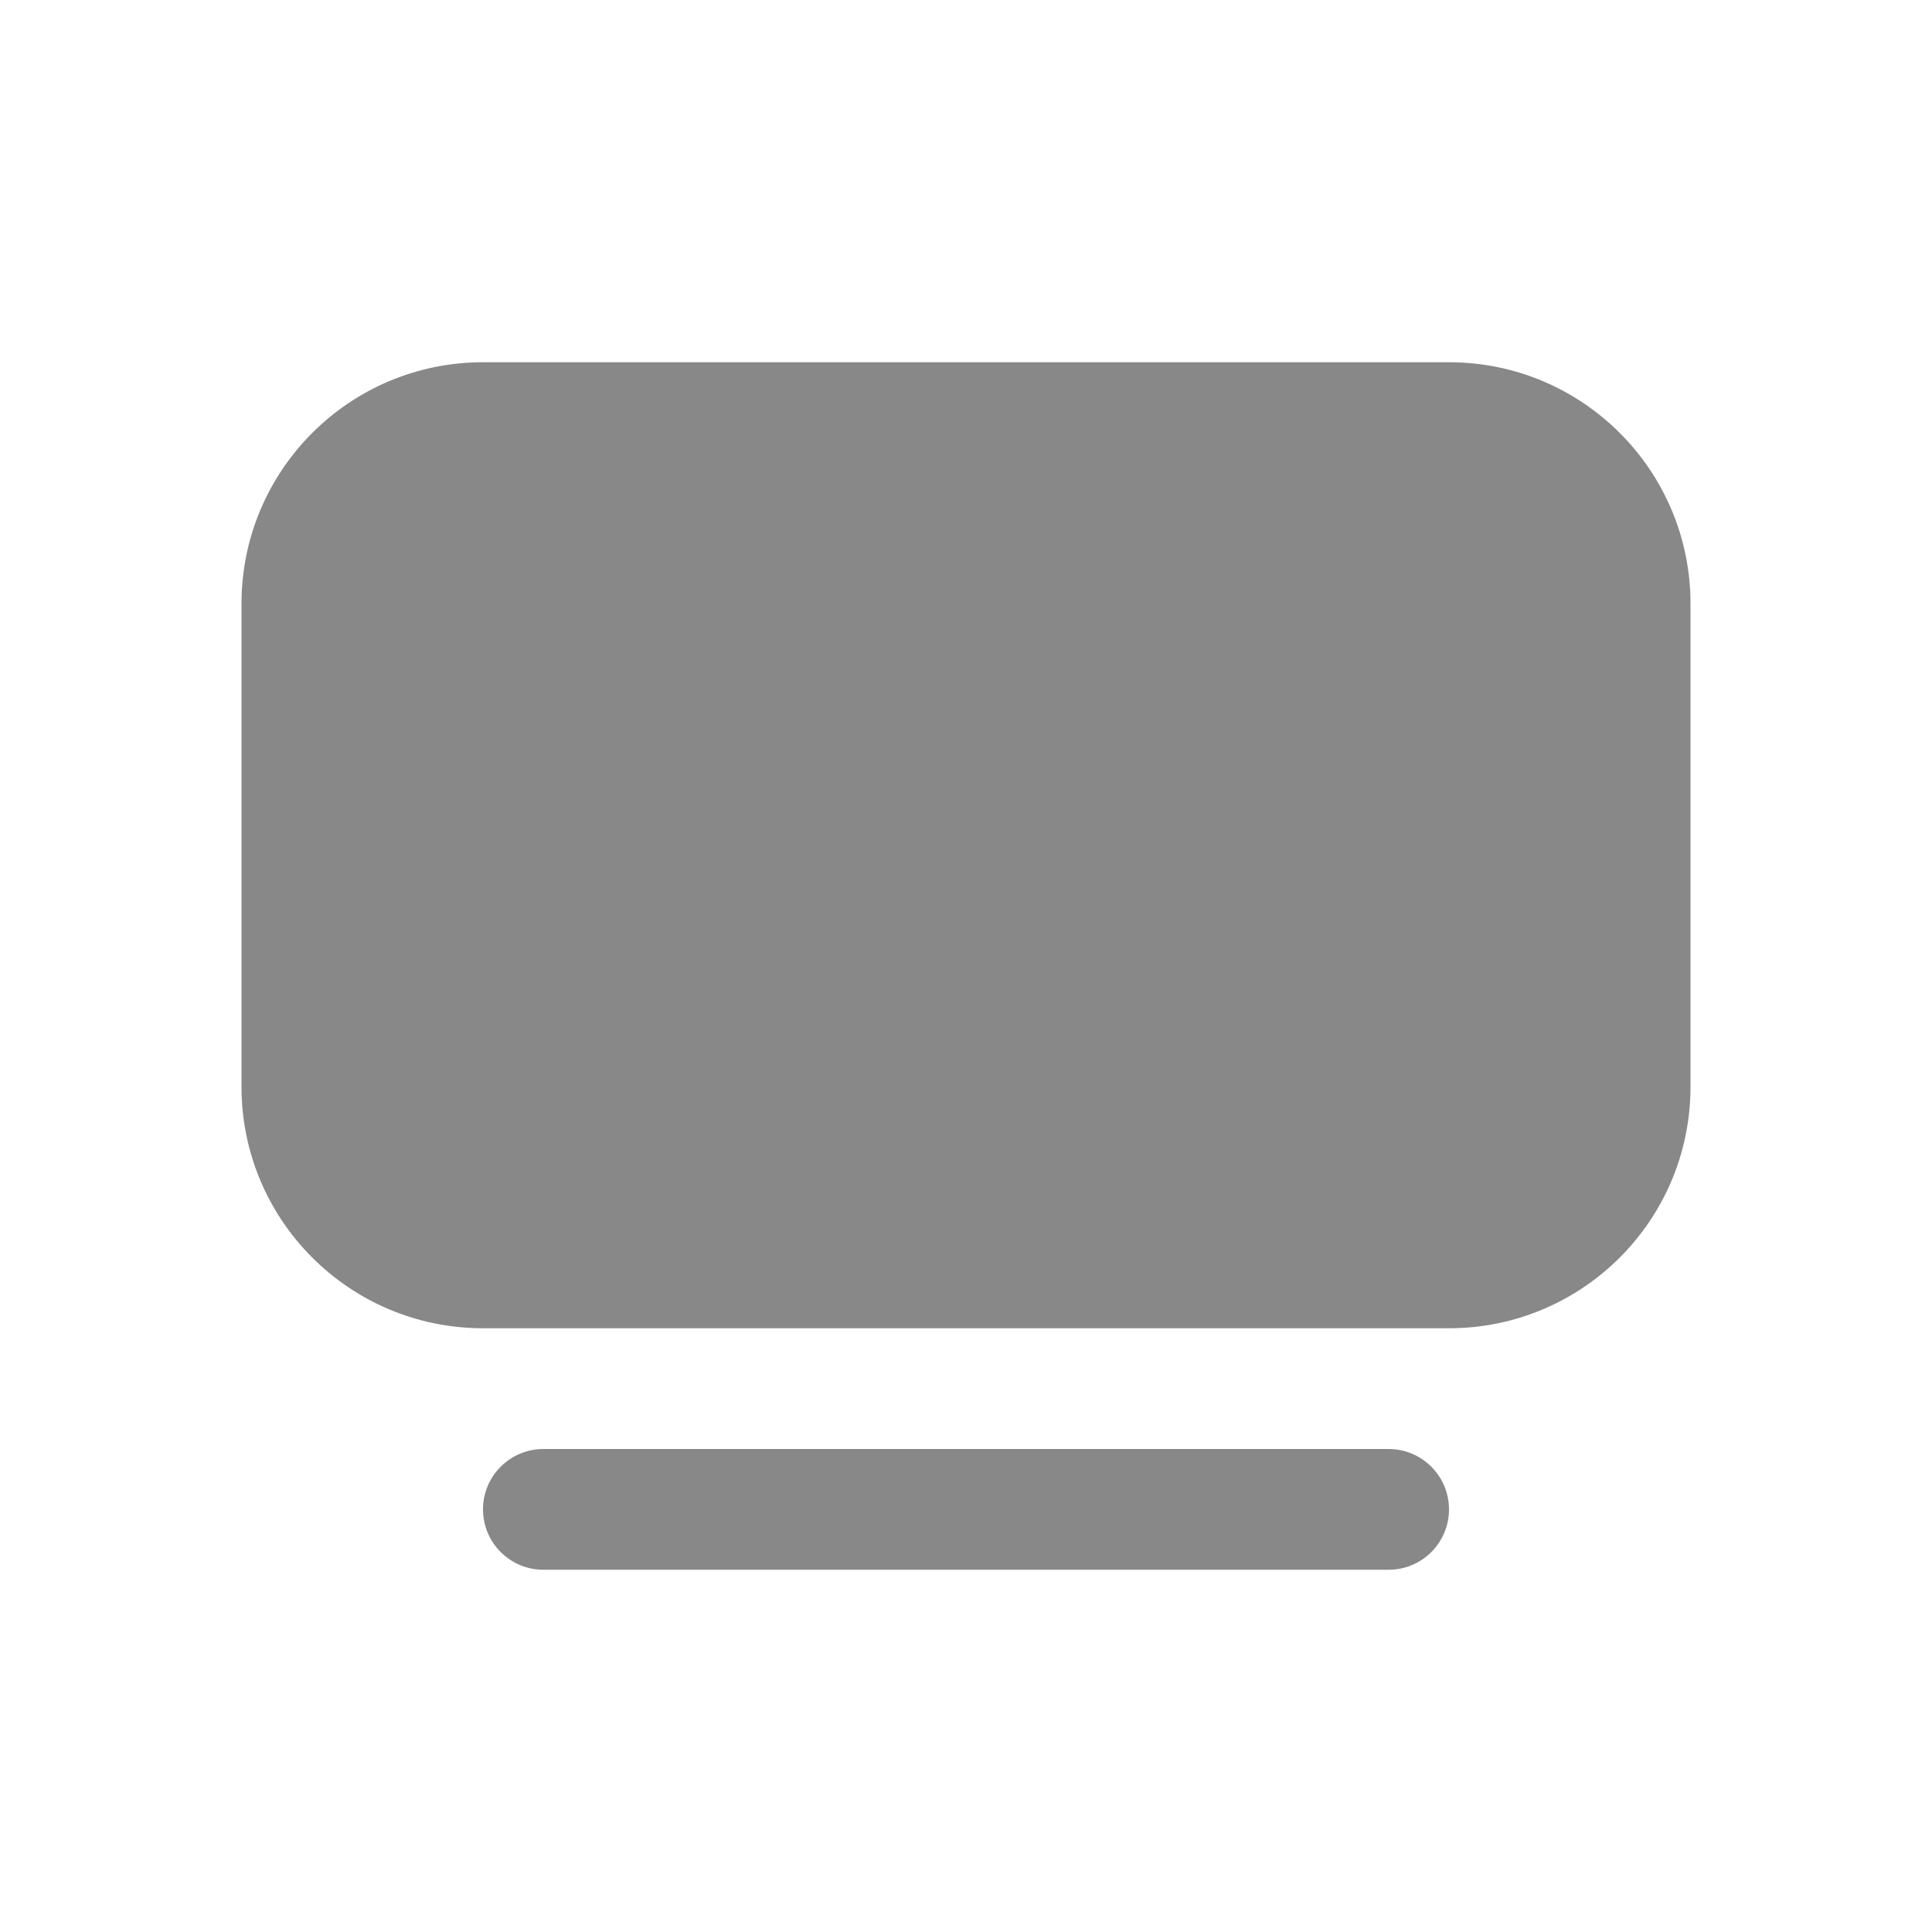 <svg width="16" height="16" viewBox="0 0 16 16" fill="none" xmlns="http://www.w3.org/2000/svg">
<path d="M4 3C2.895 3 2 3.895 2 5V9C2 10.105 2.895 11 4 11H12C13.105 11 14 10.105 14 9V5C14 3.895 13.105 3 12 3H4ZM4 12.5C4 12.224 4.224 12 4.5 12H11.5C11.776 12 12 12.224 12 12.5C12 12.776 11.776 13 11.5 13H4.5C4.224 13 4 12.776 4 12.5Z" fill="#888"/>
</svg>

